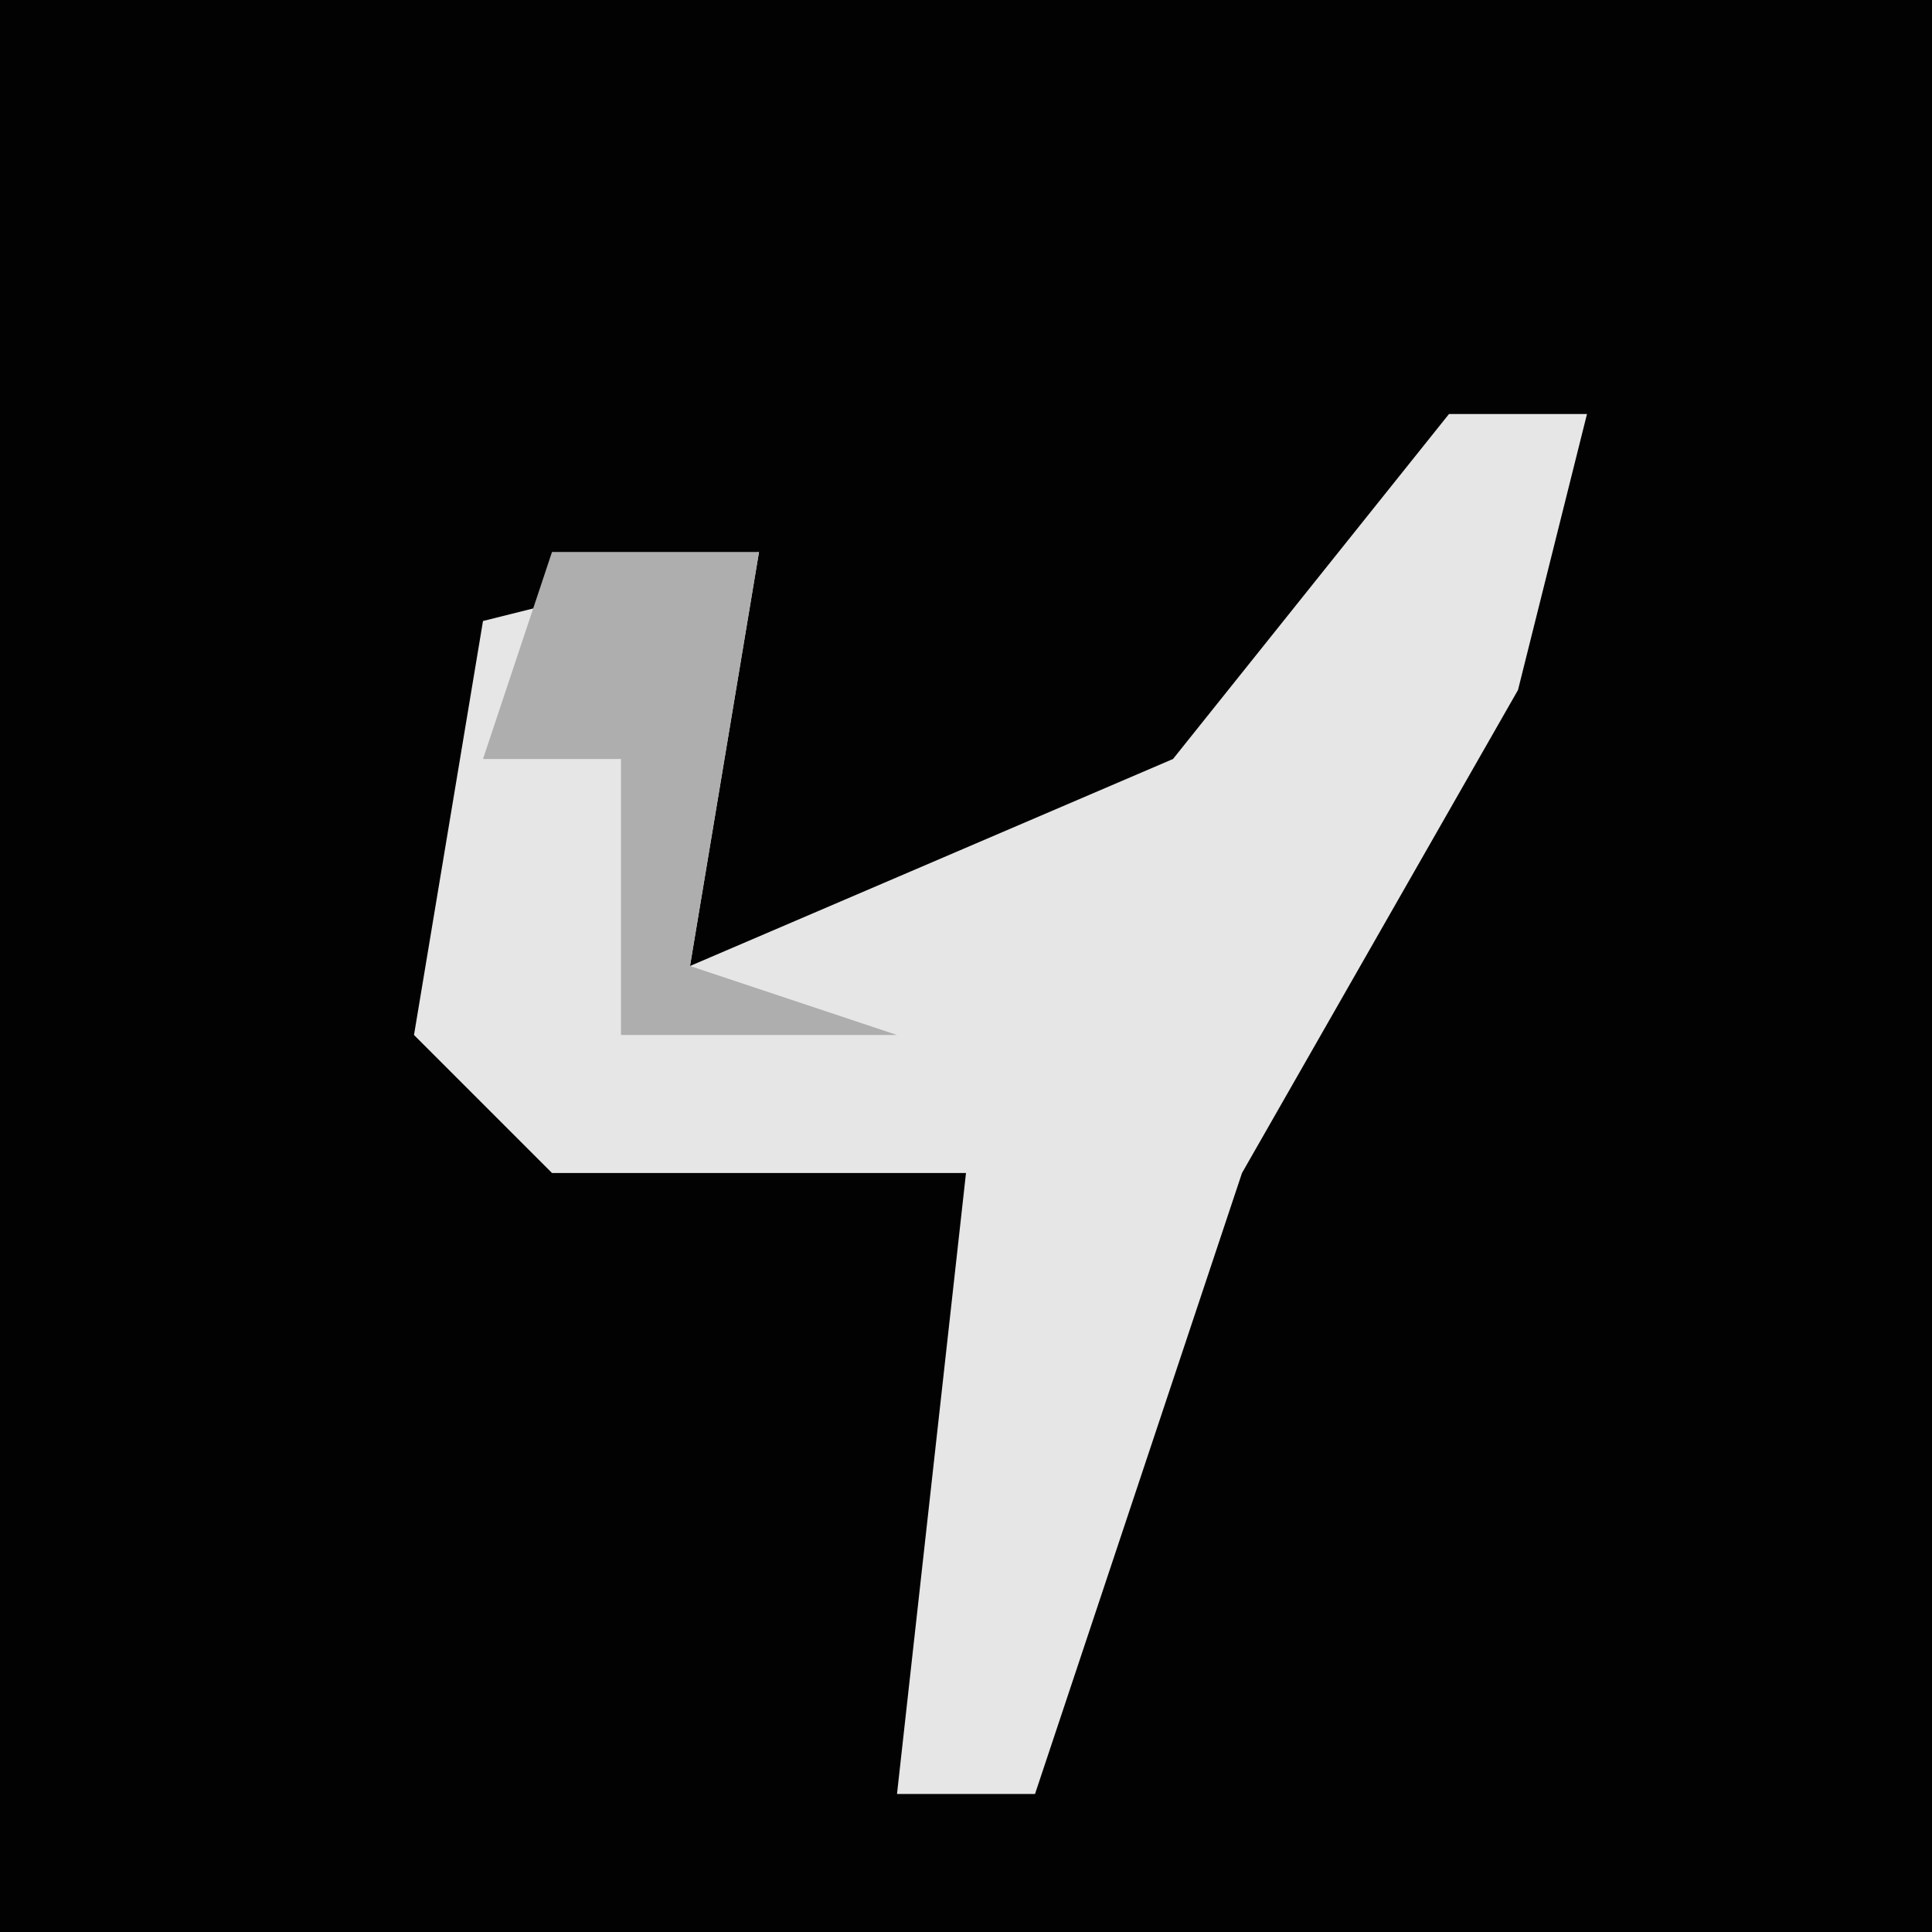 <?xml version="1.0" encoding="UTF-8"?>
<svg version="1.1" xmlns="http://www.w3.org/2000/svg" width="28" height="28">
<path d="M0,0 L28,0 L28,28 L0,28 Z " fill="#020202" transform="translate(0,0)"/>
<path d="M0,0 L2,0 L1,4 L-3,11 L-6,20 L-8,20 L-7,11 L-13,11 L-15,9 L-14,3 L-10,2 L-11,8 L-4,5 Z " fill="#E6E6E6" transform="translate(21,6)"/>
<path d="M0,0 L3,0 L2,6 L5,7 L1,7 L1,3 L-1,3 Z " fill="#AEAEAE" transform="translate(8,8)"/>
</svg>
